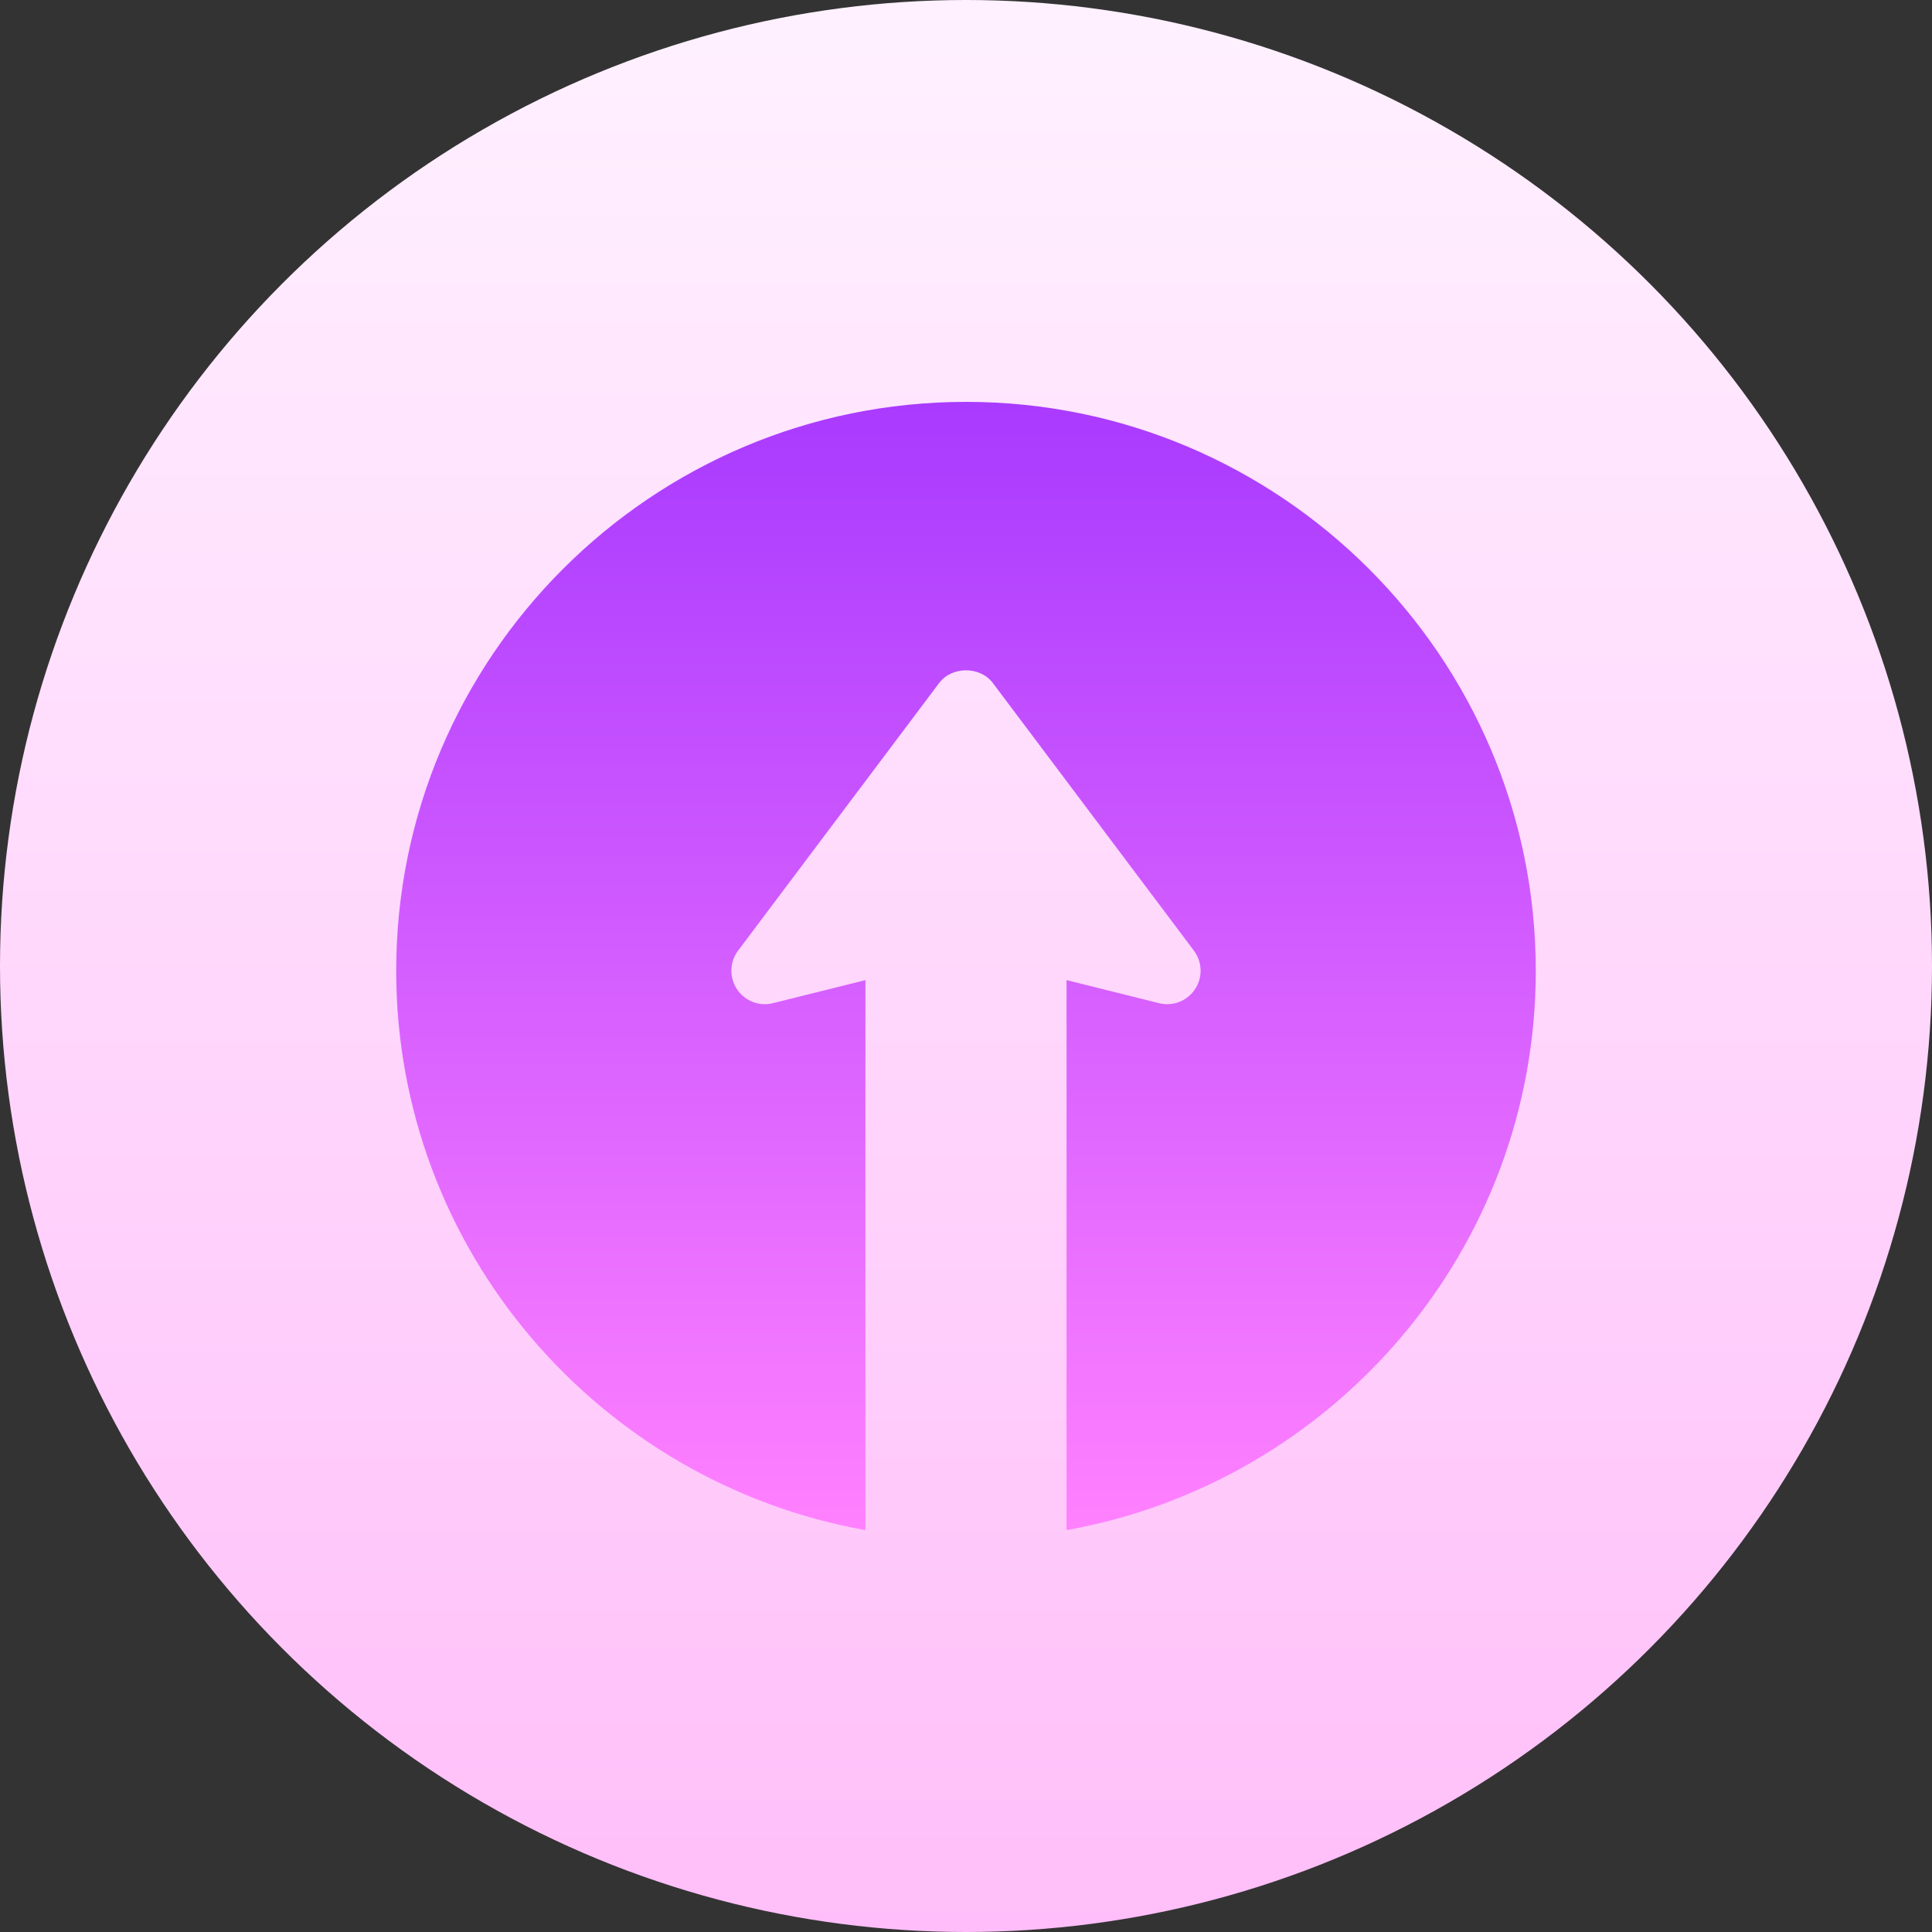<svg id="Capa_1" enable-background="new 0 0 512 512" height="512" viewBox="0 0 512 512" width="512" xmlns="http://www.w3.org/2000/svg" xmlns:xlink="http://www.w3.org/1999/xlink"><rect x="0" y="0" width="512" height="512" fill="#333333" stroke="none"/><linearGradient id="SVGID_1_" gradientUnits="userSpaceOnUse" x1="256" x2="256" y1="512" y2="0"><stop offset="0" stop-color="#ffbef9"/><stop offset="1" stop-color="#fff1ff"/></linearGradient><linearGradient id="SVGID_2_" gradientUnits="userSpaceOnUse" x1="256" x2="256" y1="405.5" y2="106.5"><stop offset="0" stop-color="#ff81ff"/><stop offset="1" stop-color="#a93aff"/></linearGradient><g><g><circle cx="256" cy="256" fill="url(#SVGID_1_)" r="256"/></g><g><g><path d="m256 106.5c-83.263 0-151 67.624-151 150.748 0 74.034 53.777 135.634 124.353 148.252v-145.758l-24.496 6.105c-3.634.935-7.468-.554-9.55-3.698-2.082-3.126-1.96-7.222.295-10.218l53.294-70.94c3.348-4.468 10.86-4.468 14.208 0l53.294 70.94c2.255 2.996 2.377 7.092.295 10.218-2.082 3.144-5.907 4.633-9.55 3.698l-24.496-6.105v145.758c70.576-12.618 124.353-74.219 124.353-148.252 0-83.124-67.737-150.748-151-150.748z" fill="url(#SVGID_2_)"/></g></g></g></svg>
